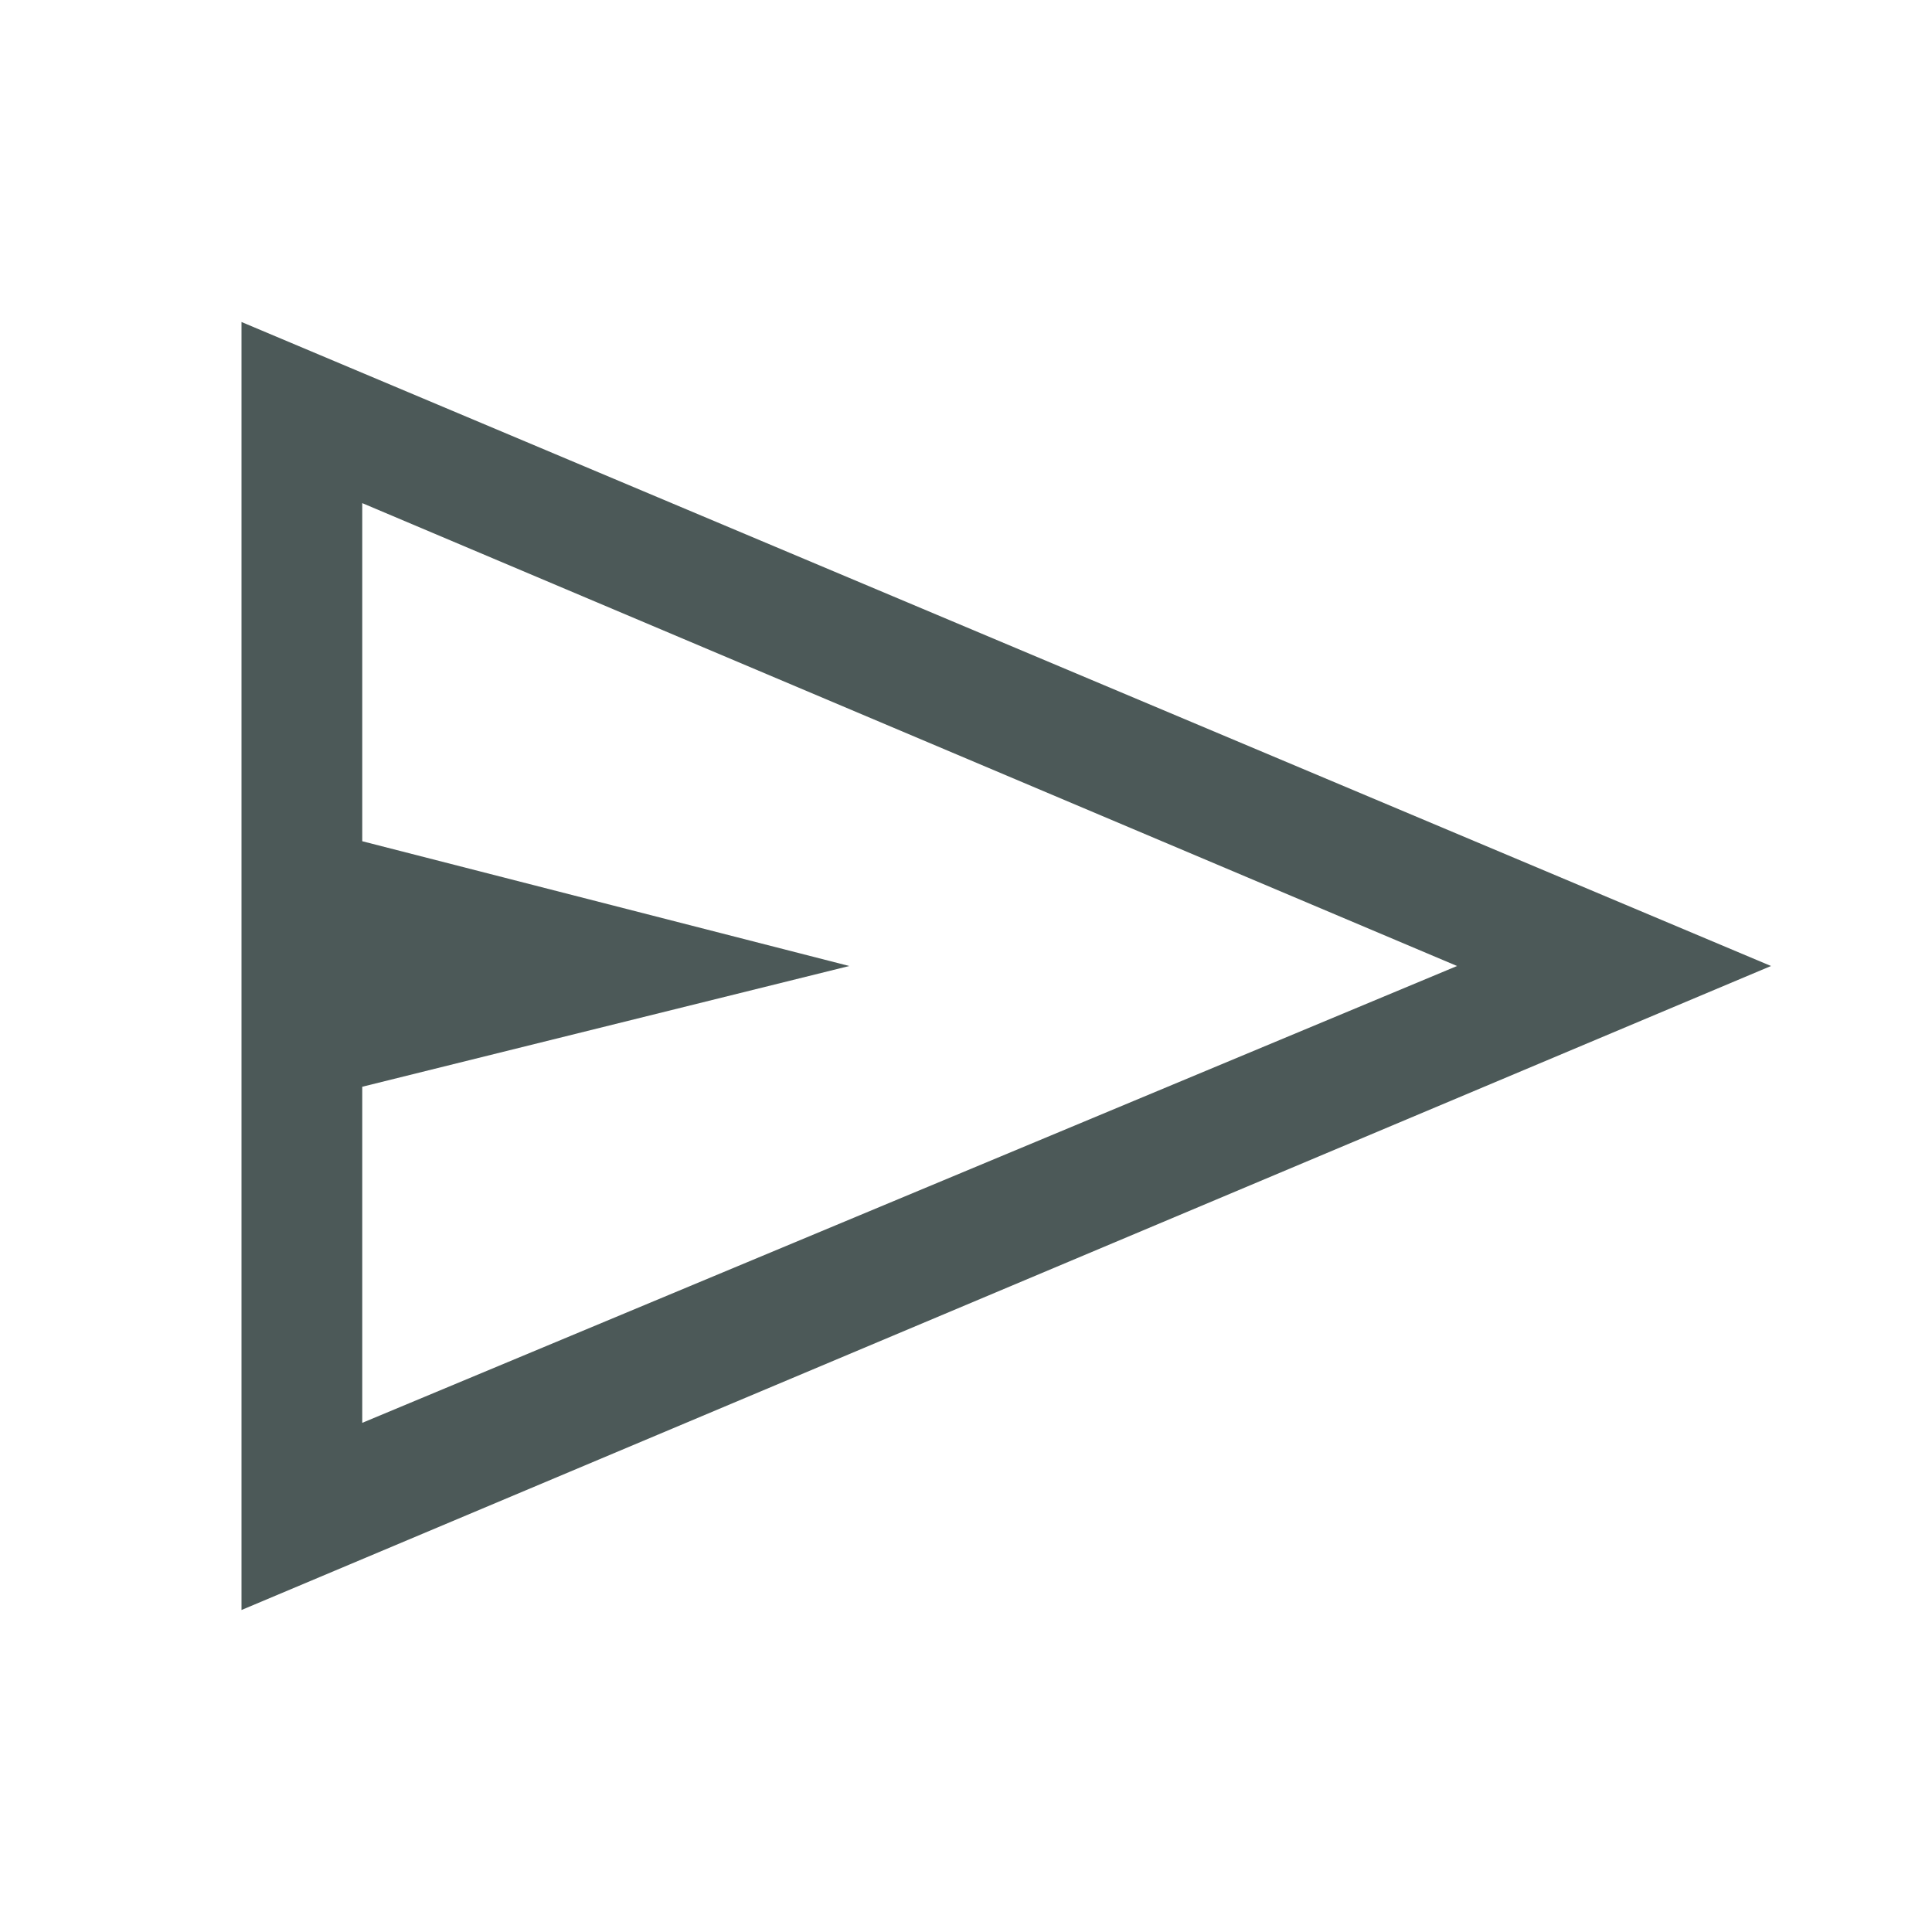 <svg xmlns="http://www.w3.org/2000/svg" height="48" viewBox="0 -960 960 960" width="48"><path d="M120-160v-640l760 320-760 320Zm60-93 544-227-544-230v168l242 62-242 60v167Zm0 0v-457 457Z" fill="#4C5958" /></svg>